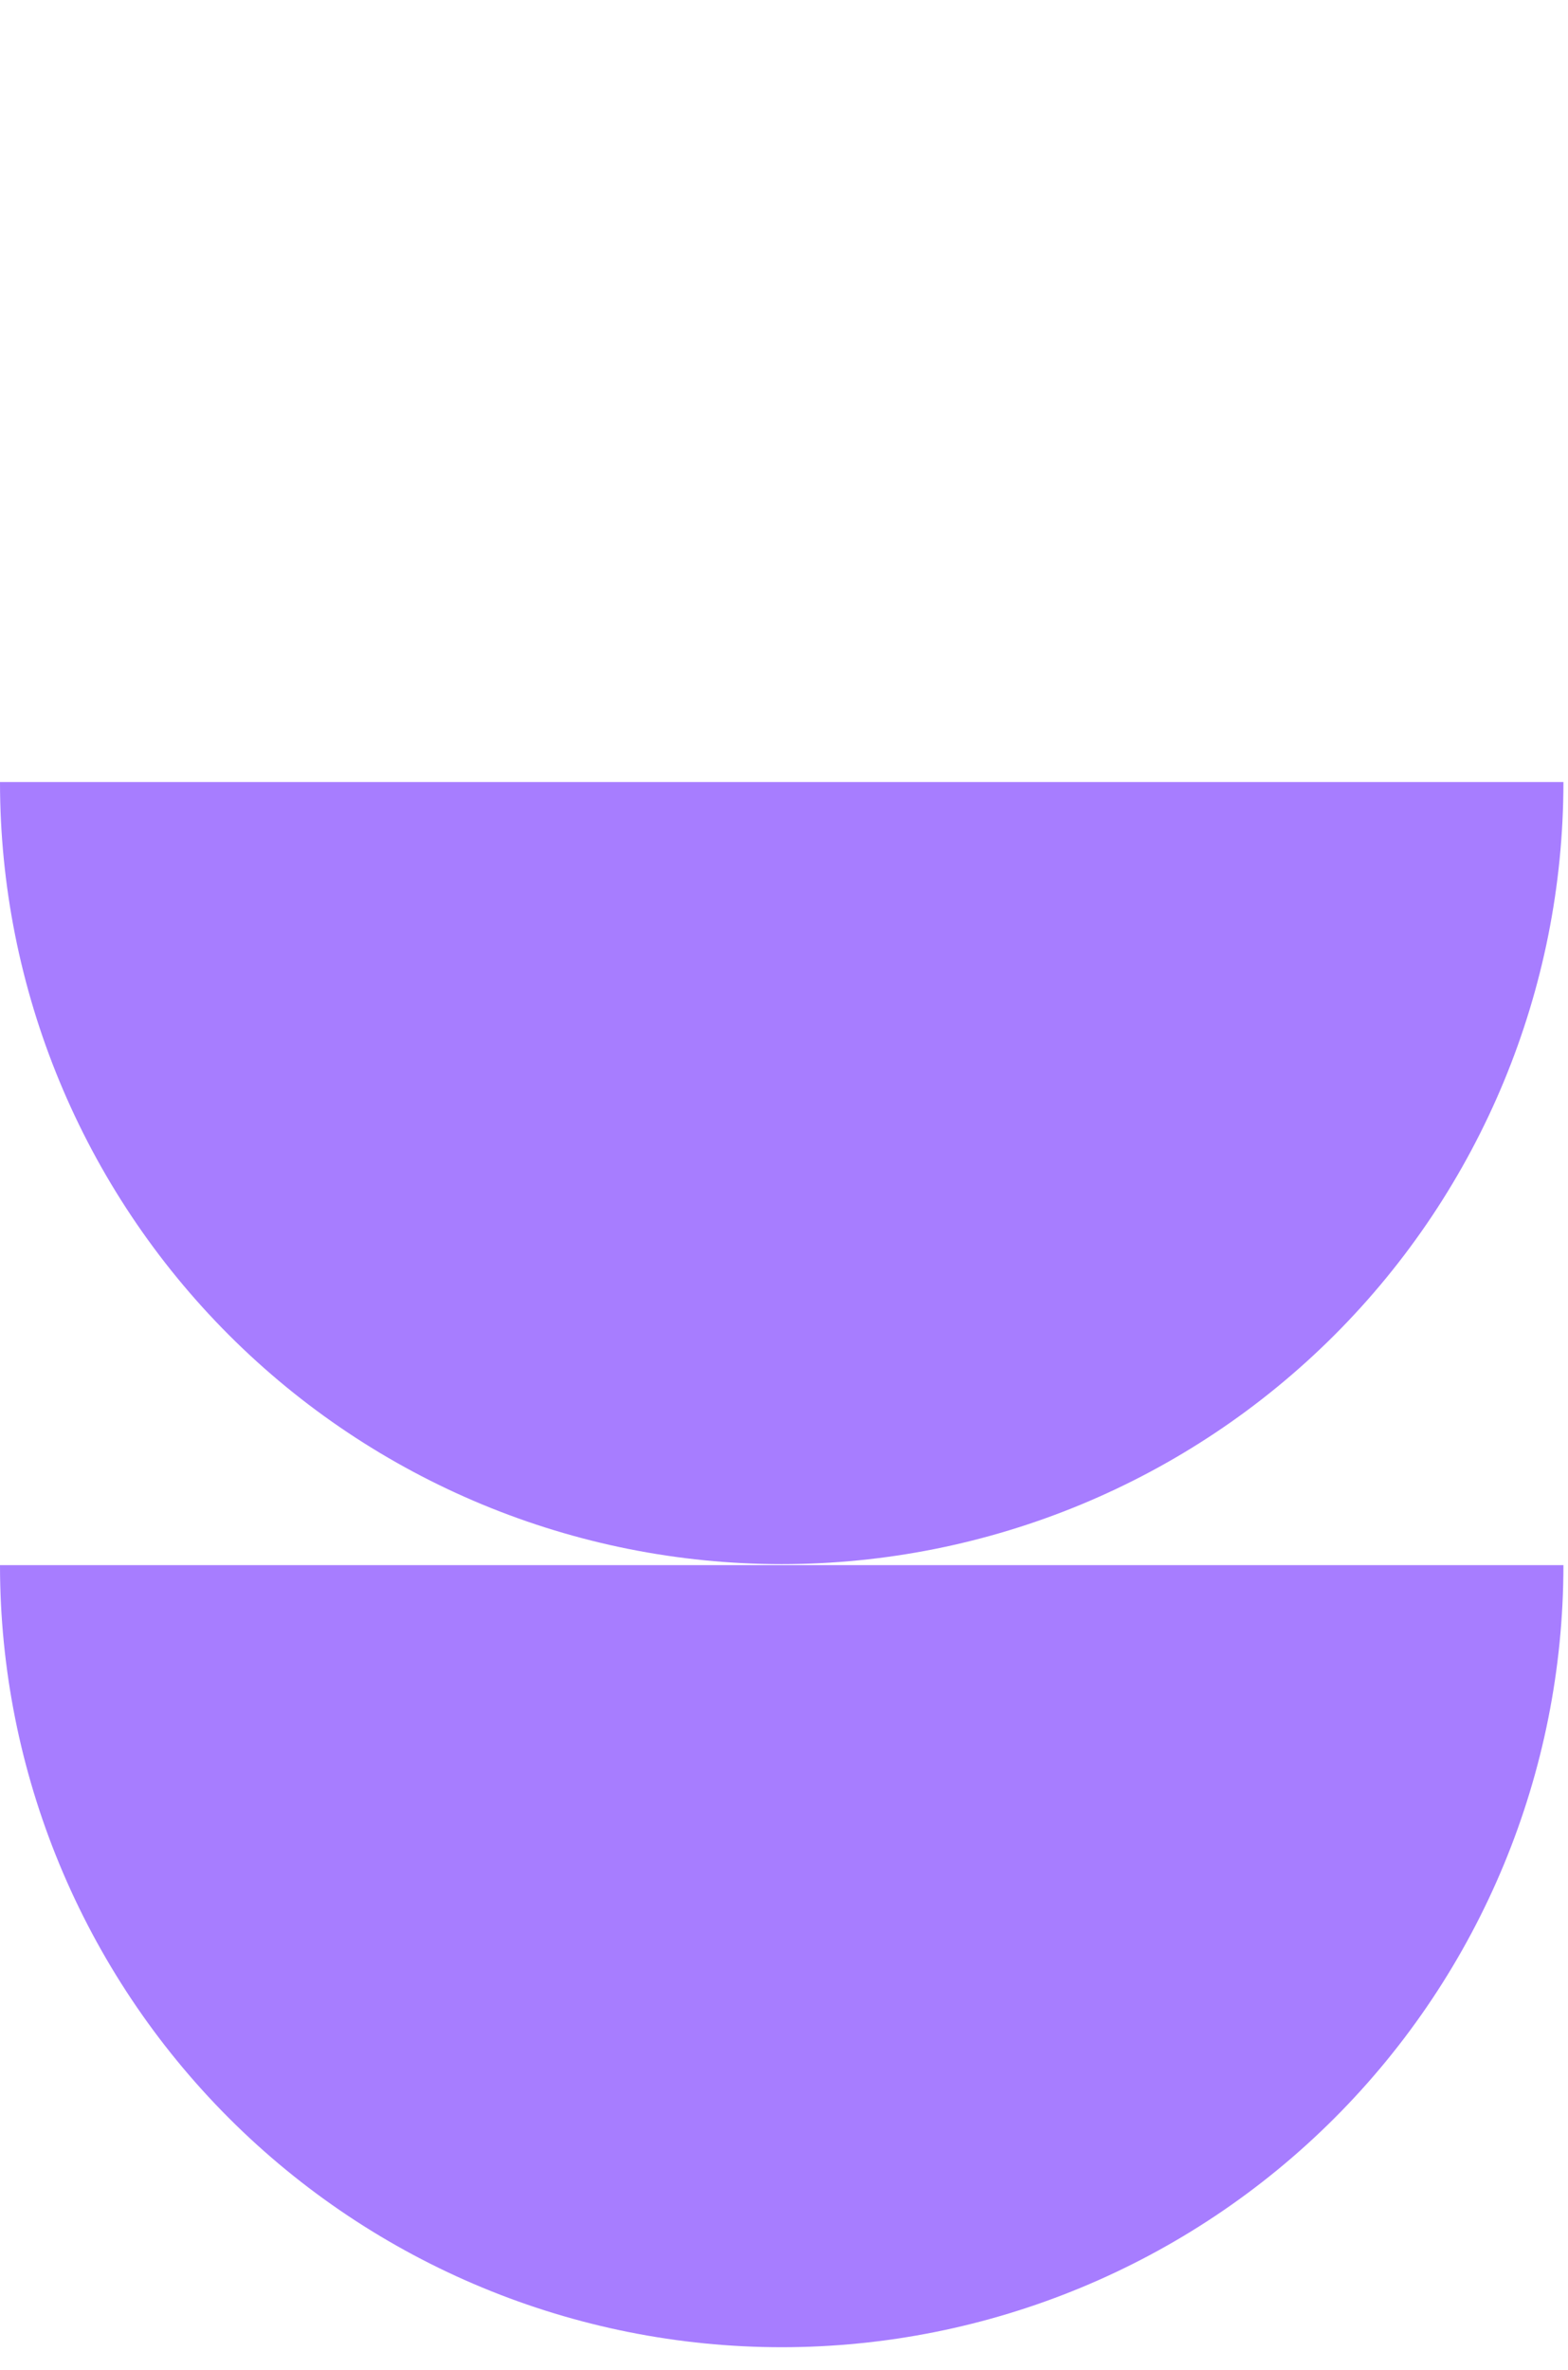<svg width="47" height="71" viewBox="0 0 47 71" fill="none" xmlns="http://www.w3.org/2000/svg">
<path d="M-1.76625e-06 23.431C-2.30953e-06 29.646 2.469 35.606 6.863 40C11.257 44.394 17.217 46.863 23.431 46.863C29.646 46.863 35.606 44.394 40 40C44.394 35.606 46.863 29.646 46.863 23.431L23.431 23.431L-1.76625e-06 23.431Z" fill="#A77DFF"/>
<path d="M2.87513e-05 46.894C2.8208e-05 53.108 2.469 59.068 6.863 63.462C11.257 67.856 17.217 70.325 23.431 70.325C29.646 70.325 35.606 67.856 40 63.462C44.394 59.068 46.863 53.108 46.863 46.894L23.431 46.894L2.87513e-05 46.894Z" fill="#A77DFF"/>
</svg>
